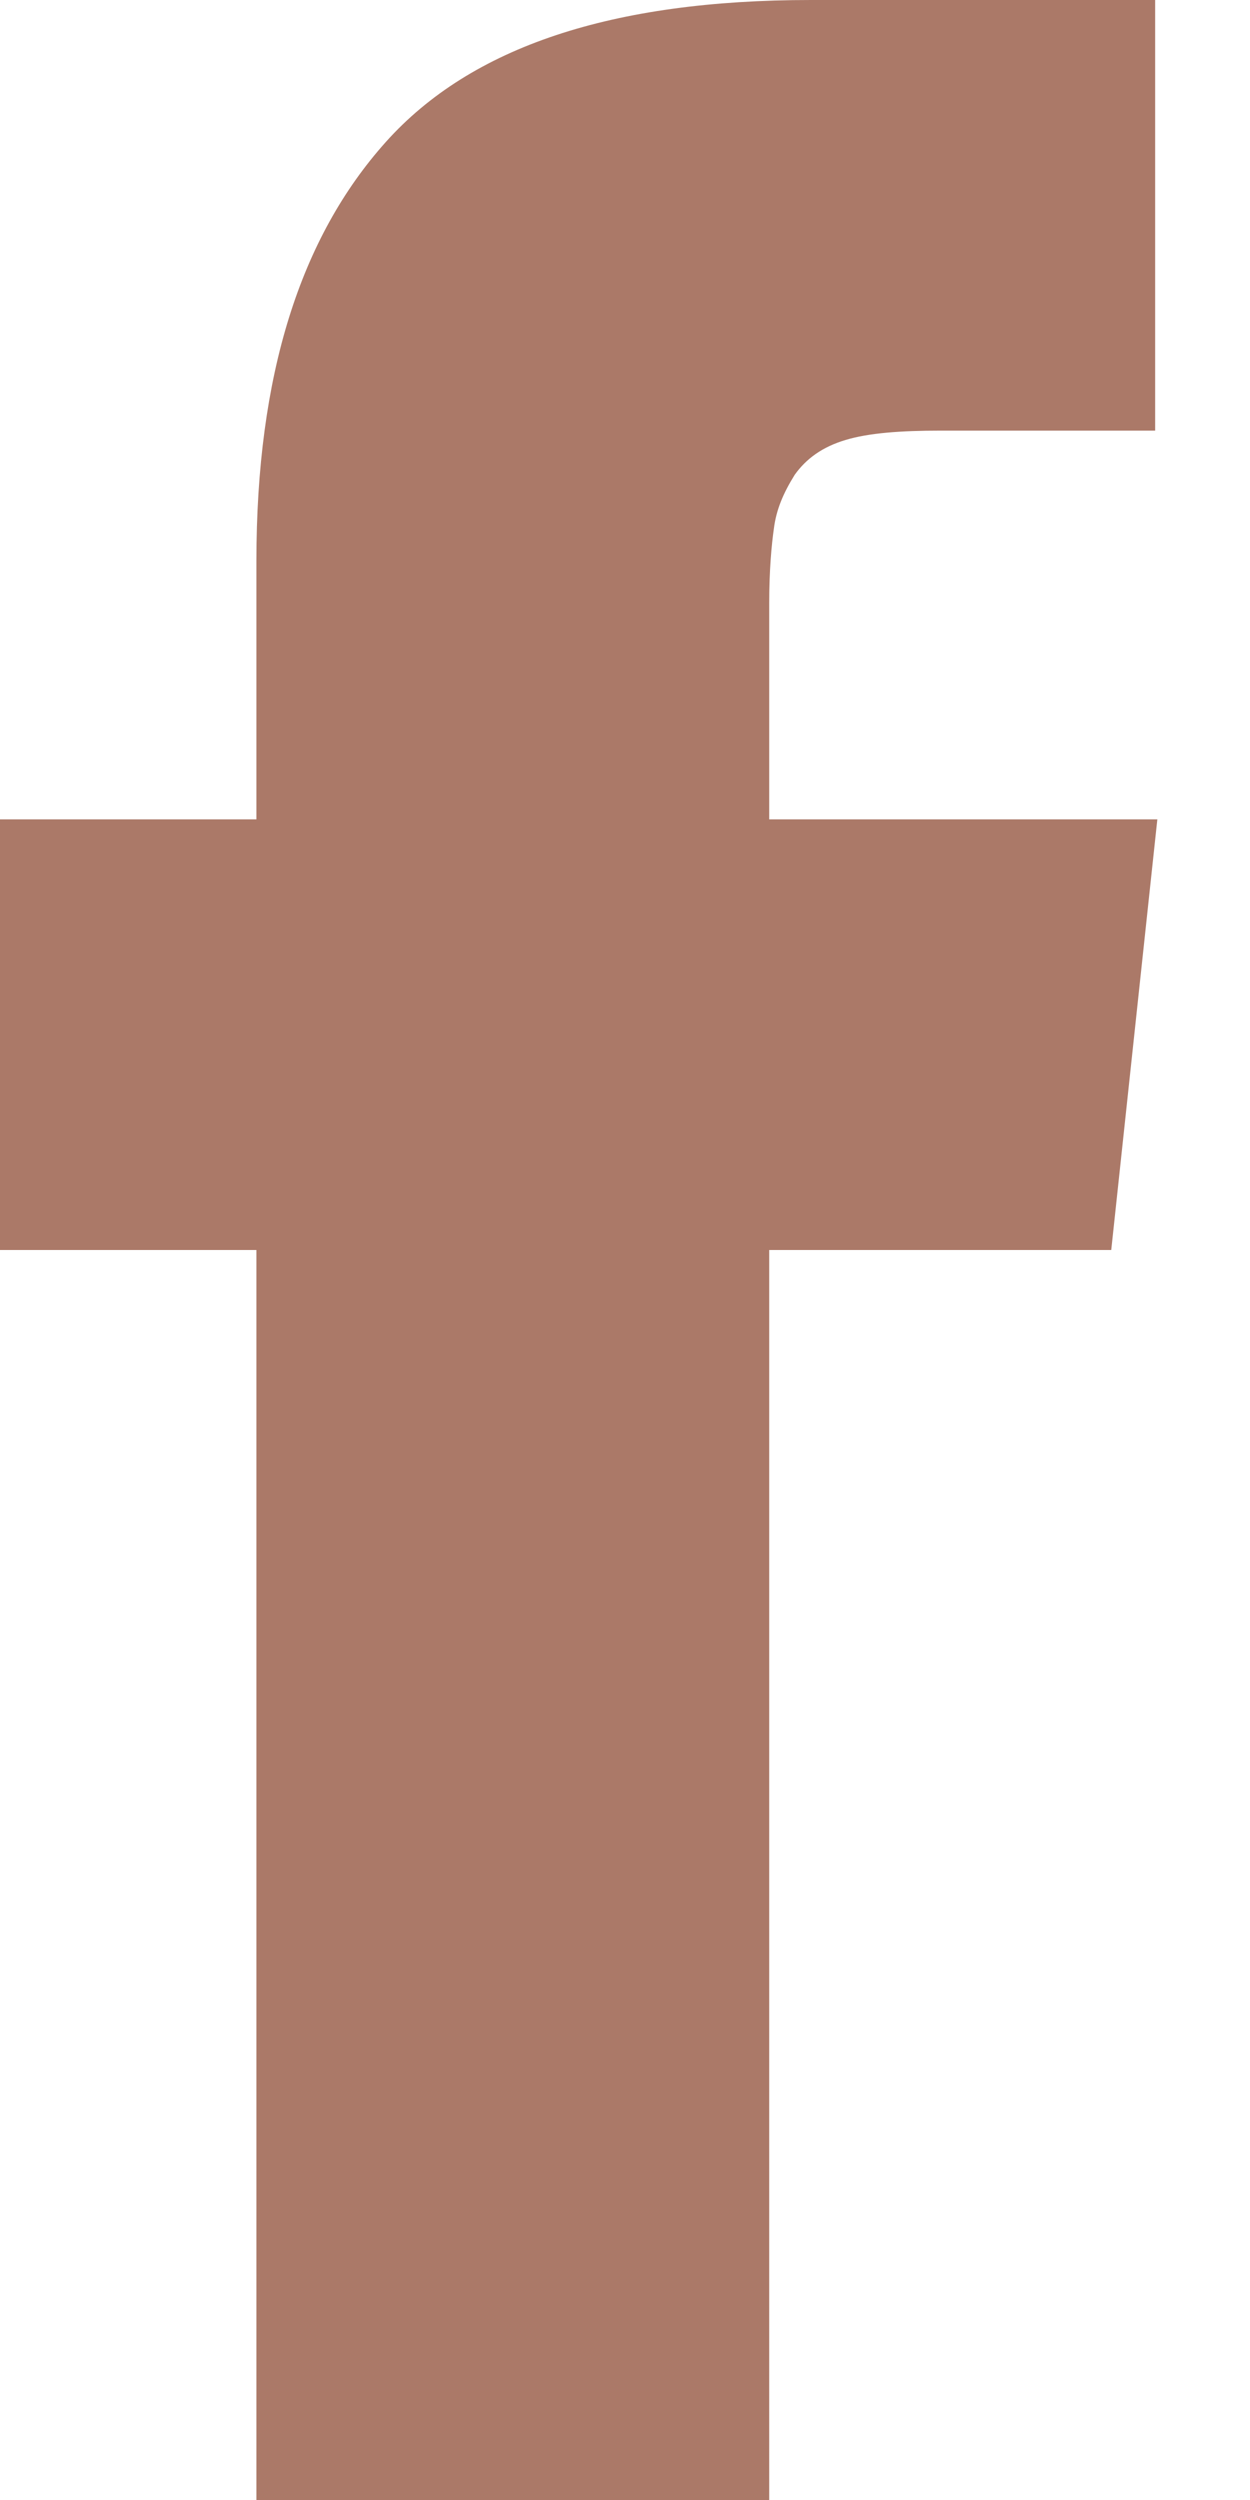 <svg width="8" height="16" viewBox="0 0 8 16" fill="none" xmlns="http://www.w3.org/2000/svg">
<path d="M4.923 5.244V3.858C4.923 3.65 4.938 3.486 4.953 3.382C4.968 3.263 5.012 3.158 5.086 3.039C5.16 2.935 5.264 2.86 5.411 2.816C5.559 2.771 5.766 2.756 6.018 2.756H7.393V0H5.19C3.918 0 3.016 0.298 2.469 0.909C1.922 1.52 1.641 2.399 1.641 3.59V5.244H0V8H1.641V16H4.923V8H7.112L7.407 5.244H4.923Z" fill="#AB7968"/>
</svg>
